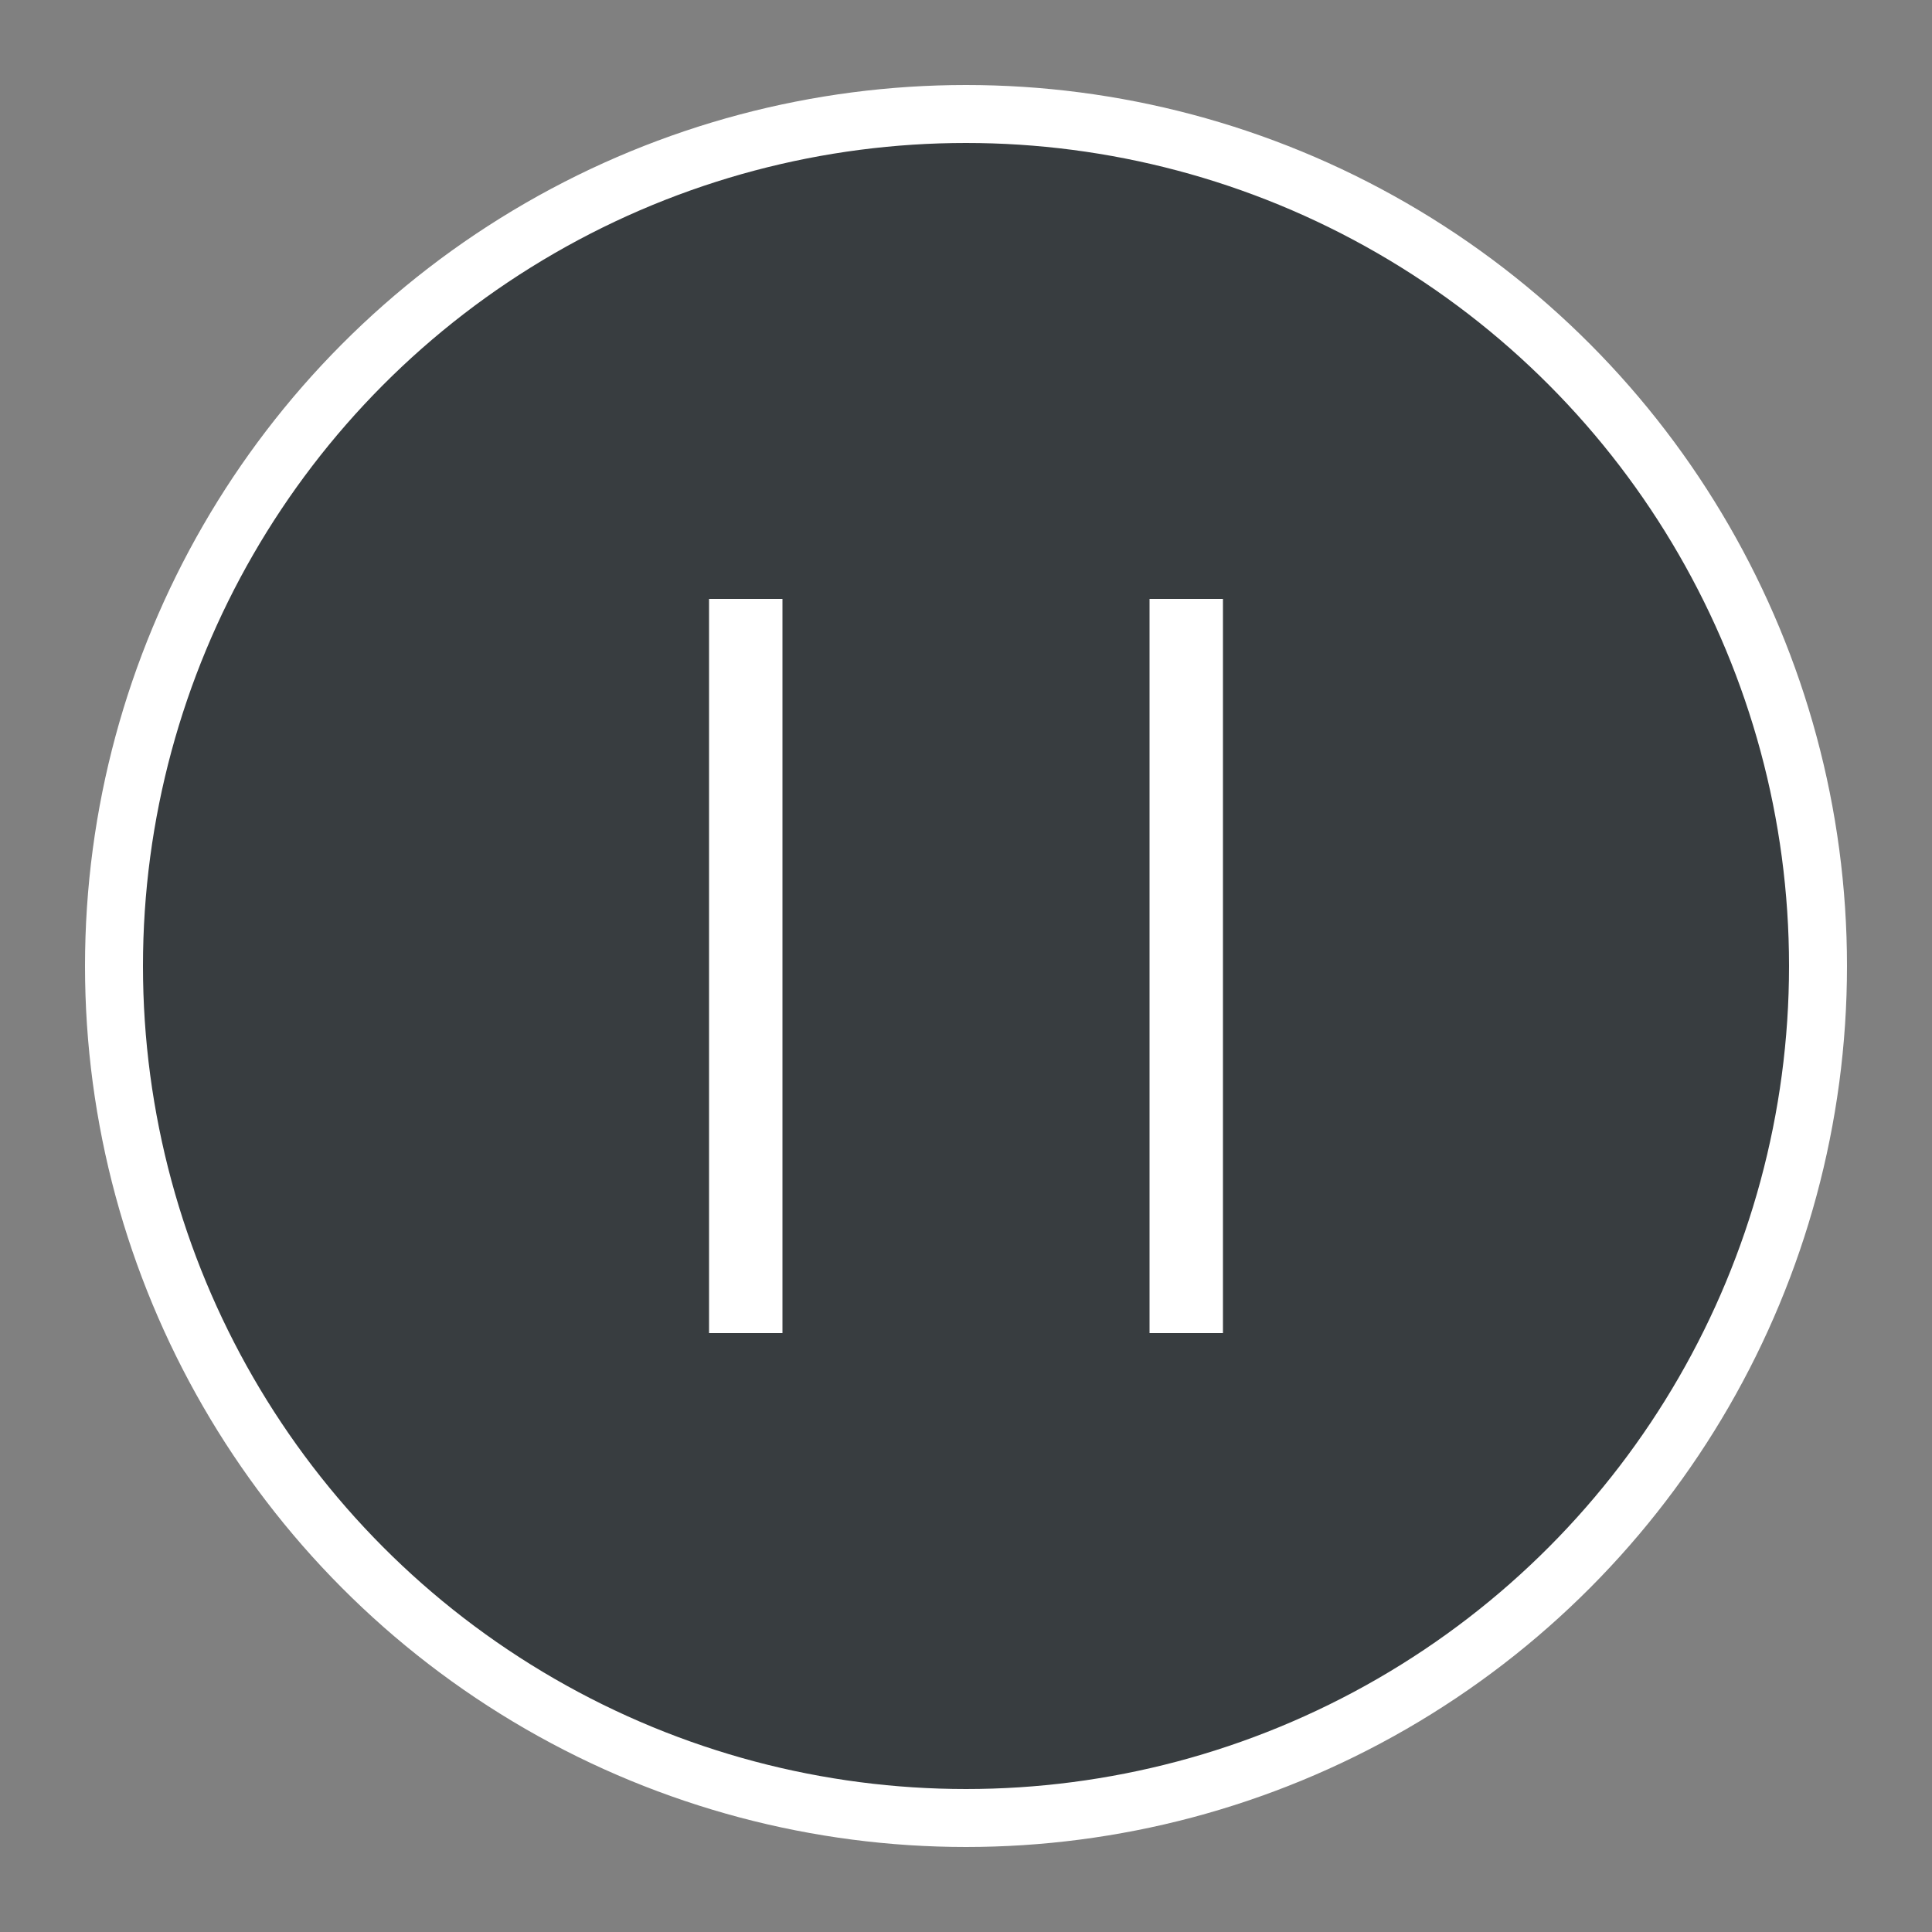 <?xml version="1.0" encoding="UTF-8"?>
<svg width="40px" height="40px" viewBox="0 0 40 40" version="1.1" xmlns="http://www.w3.org/2000/svg" xmlns:xlink="http://www.w3.org/1999/xlink">
    <rect x="0" y="0" width="40" height="40" fill="#808080" stroke="none"/>
    <title>jdo_cn_media_album_cover_pause</title>
    <g id="jdo_cn_media_album_cover_pause" stroke="none" stroke-width="1" fill="none" fill-rule="evenodd">
        <g id="编组">
            <rect id="矩形" x="0" y="0" width="40" height="40"></rect>
            <g id="pause" transform="translate(1, 1)">
                <g id="play" transform="translate(0.76, 0.76)">
                    <circle id="椭圆形" stroke="#FFFFFF" stroke-width="1.2" fill-opacity="0.8" fill="#262C30" cx="18.24" cy="18.24" r="17.64"></circle>
                    <rect id="矩形" fill="#FFFFFF" x="12.92" y="10.64" width="1.52" height="15.2"></rect>
                    <rect id="矩形" fill="#FFFFFF" x="22.04" y="10.64" width="1.52" height="15.2"></rect>
                </g>
            </g>
        </g>
    </g>
</svg>